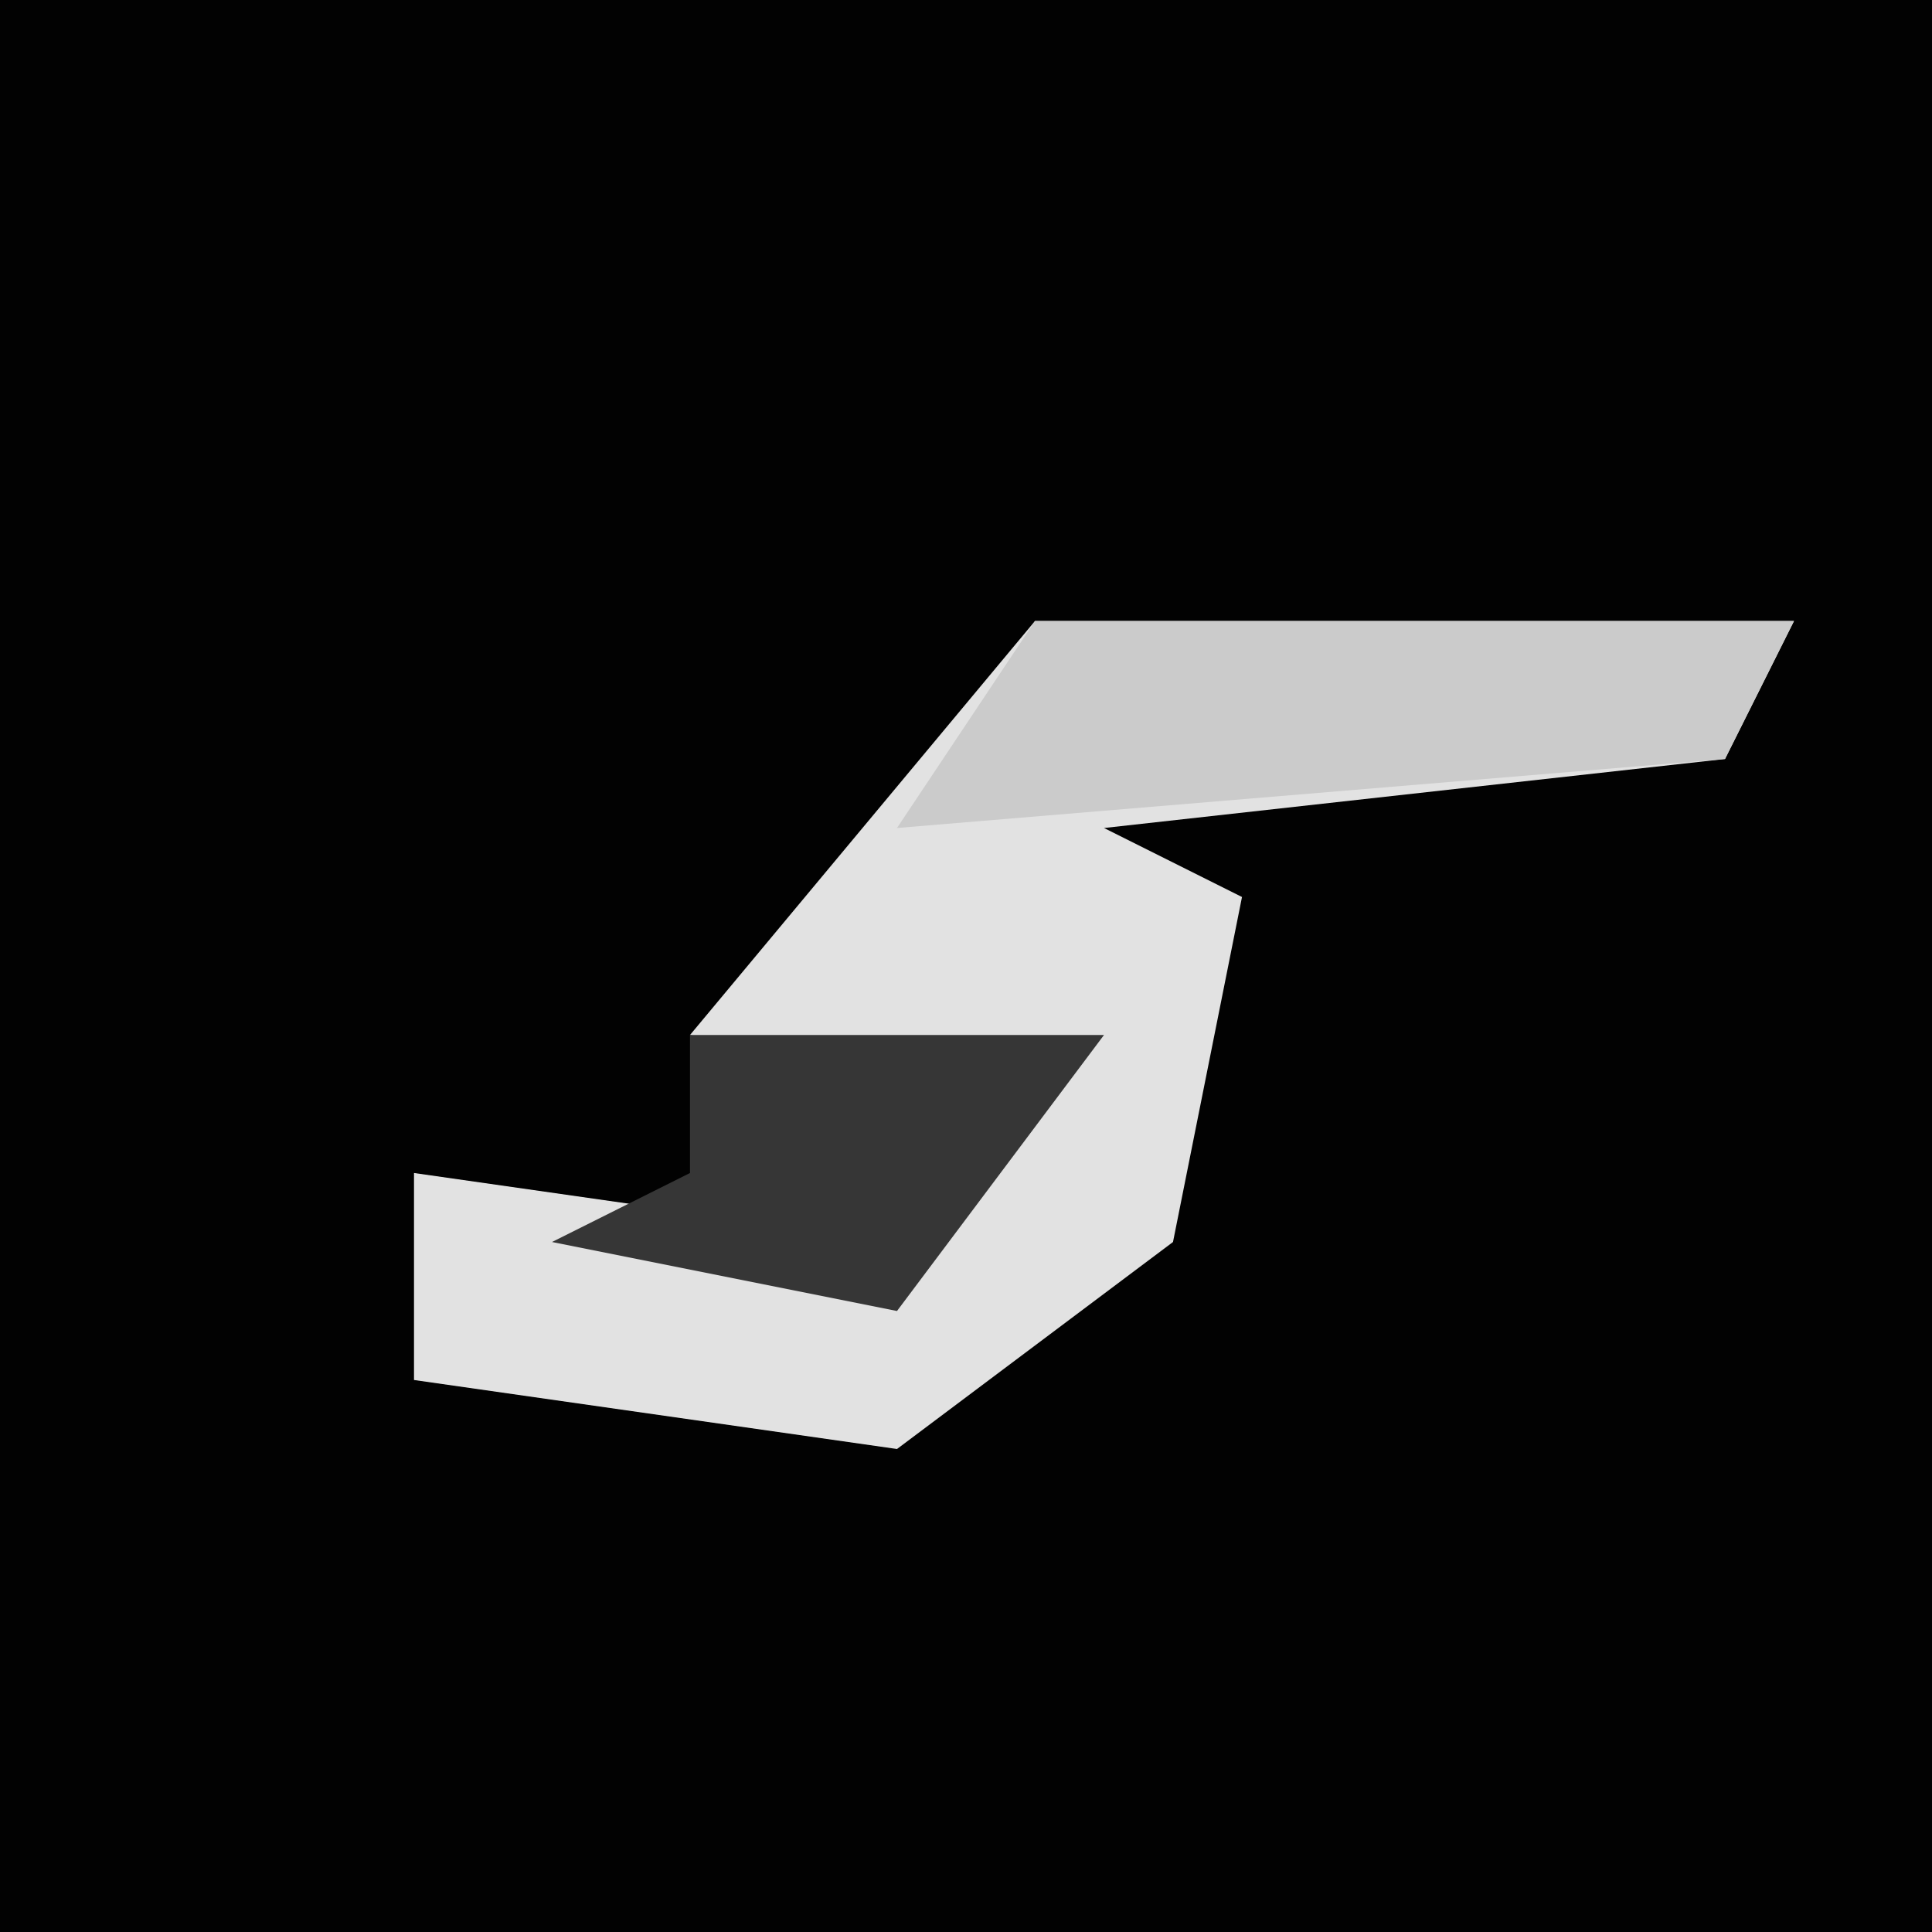 <?xml version="1.0" encoding="UTF-8"?>
<svg version="1.1" xmlns="http://www.w3.org/2000/svg" width="28" height="28">
<path d="M0,0 L28,0 L28,28 L0,28 Z " fill="#020202" transform="translate(0,0)"/>
<path d="M0,0 L11,0 L10,2 L1,3 L3,4 L2,9 L-2,12 L-9,11 L-9,8 L-2,9 L0,7 L-5,6 Z " fill="#E2E2E2" transform="translate(15,9)"/>
<path d="M0,0 L11,0 L10,2 L-2,3 Z " fill="#CBCBCB" transform="translate(15,9)"/>
<path d="M0,0 L6,0 L3,4 L-2,3 L0,2 Z " fill="#363636" transform="translate(10,15)"/>
</svg>
